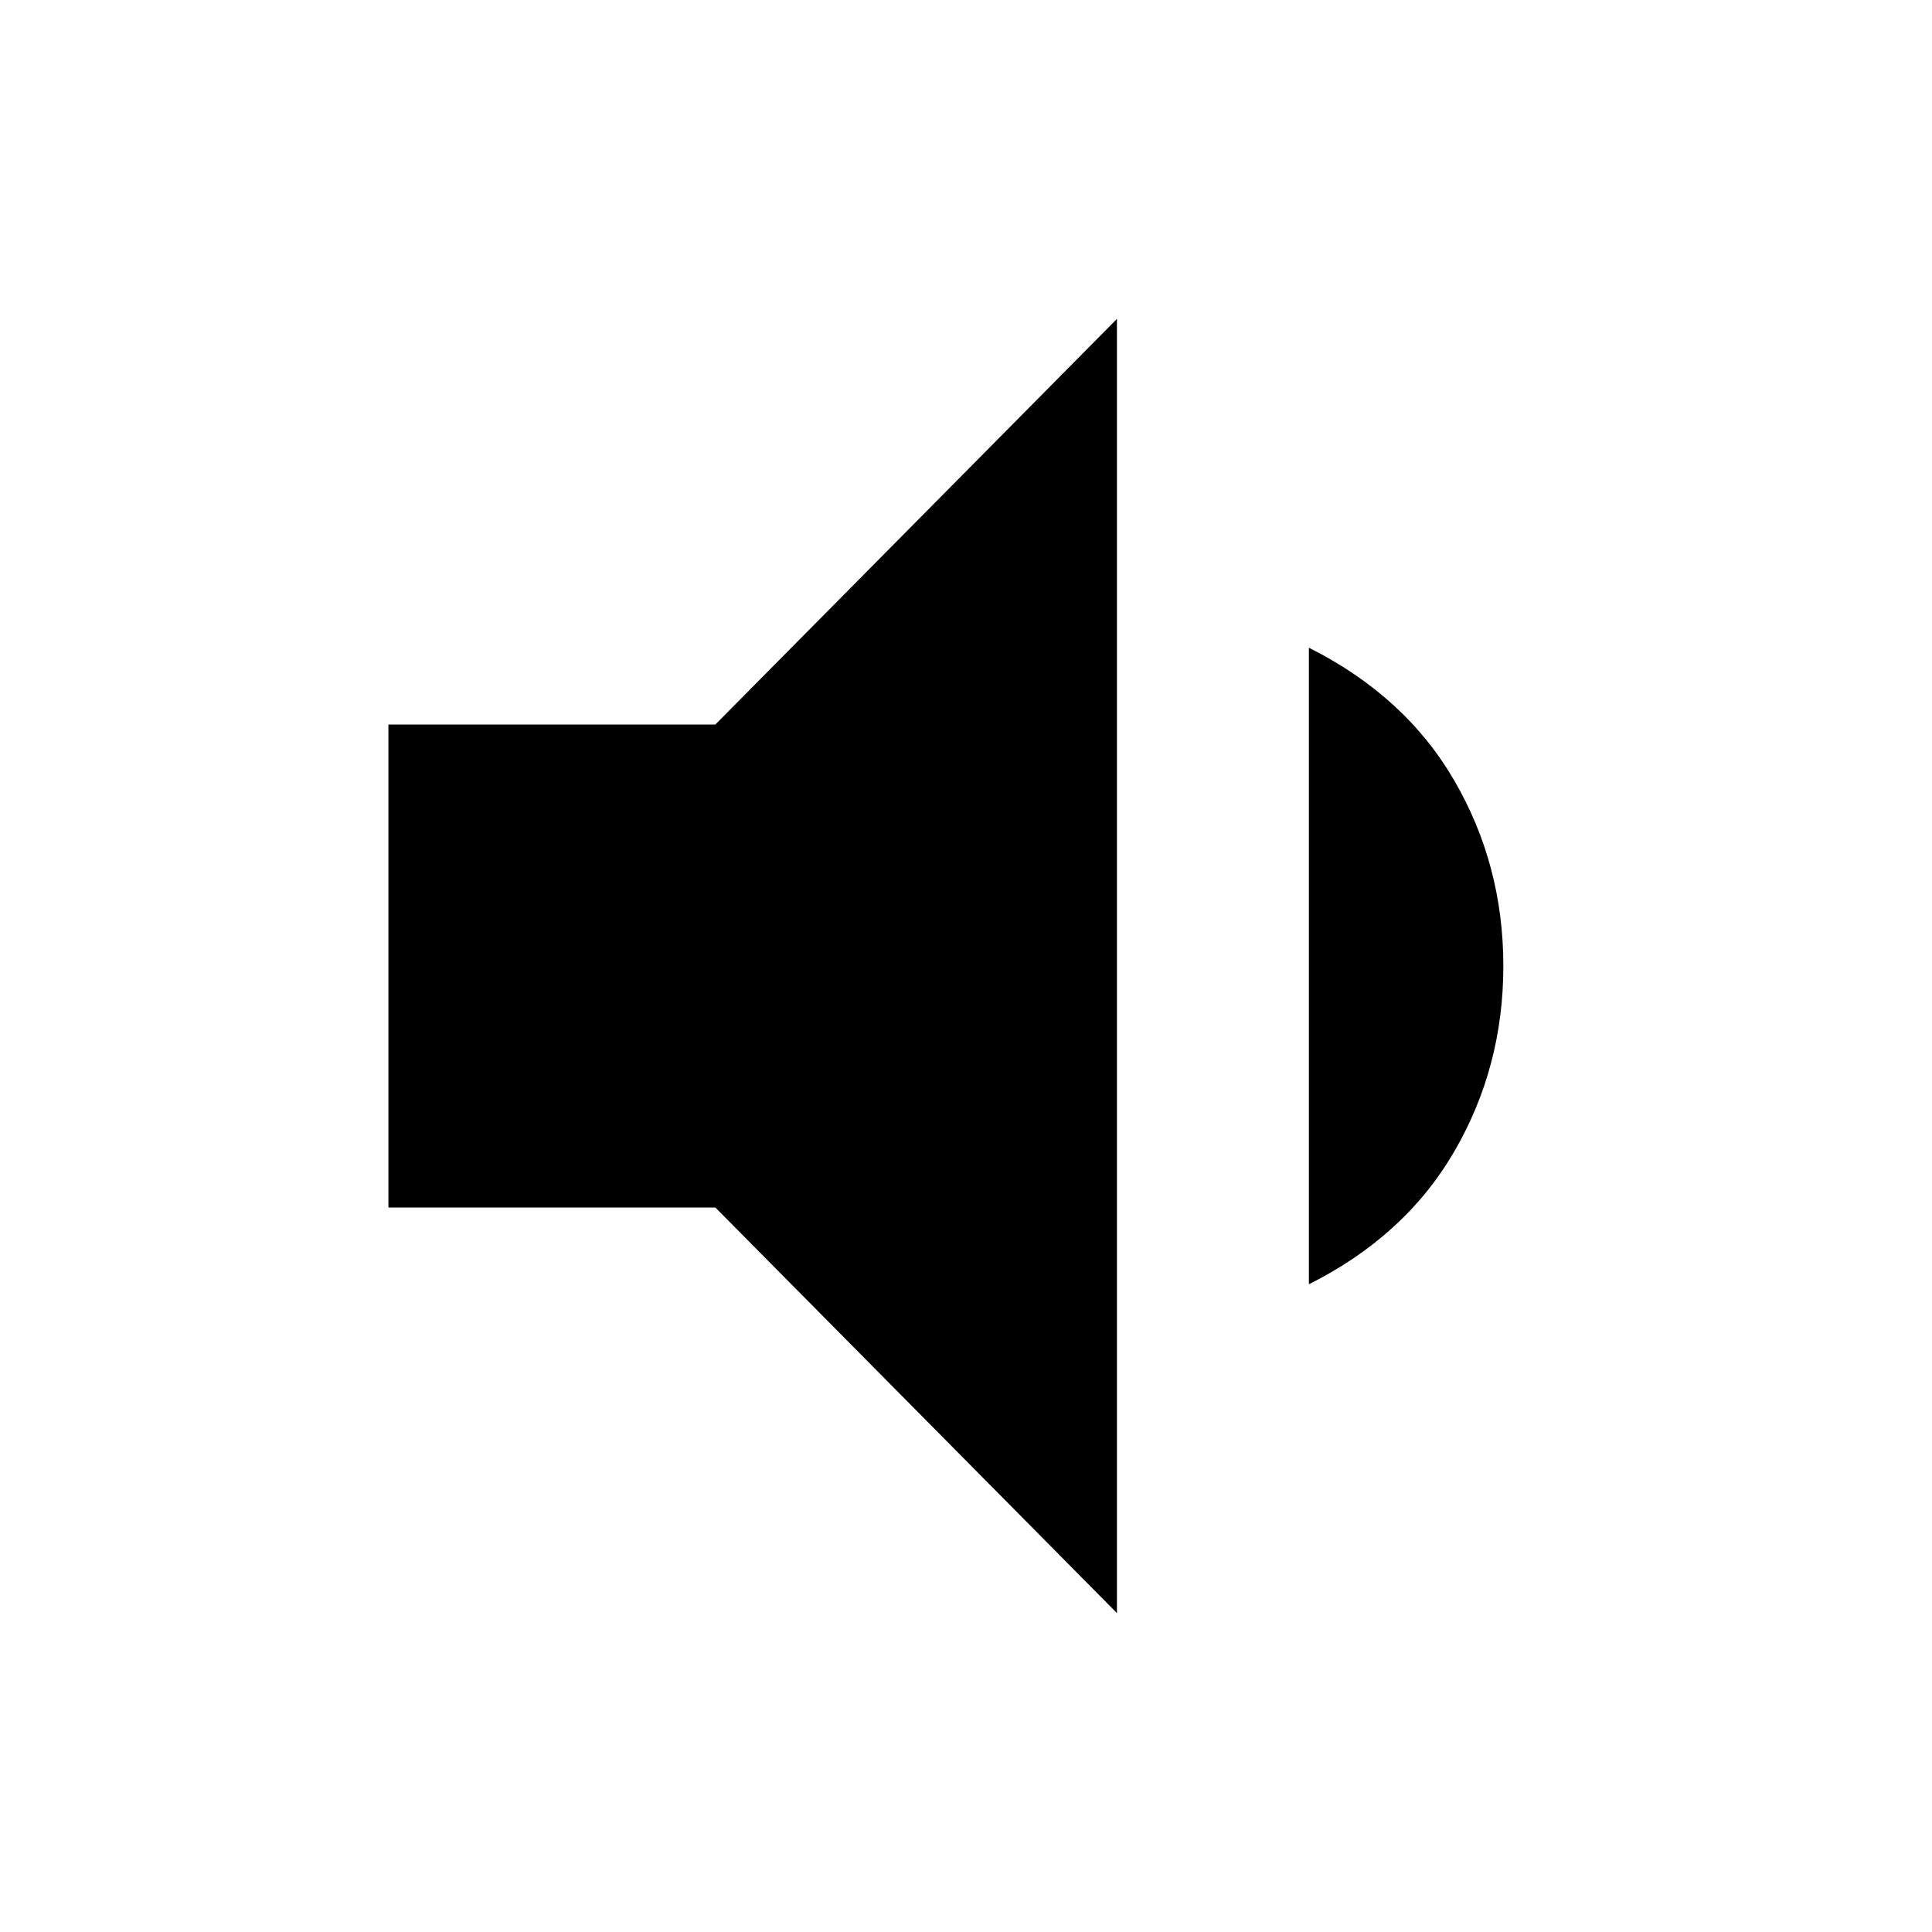 <svg xmlns="http://www.w3.org/2000/svg" height="24" viewBox="0 -960 960 960" width="24"><path d="M193-360v-240h162.46L555-801.53v643.06L355.46-360H193Zm457.38 38.15v-316.3q47.85 24 72.23 65.96Q747-530.23 747-480t-24.39 92.19q-24.38 41.96-72.23 65.96Z"/></svg>